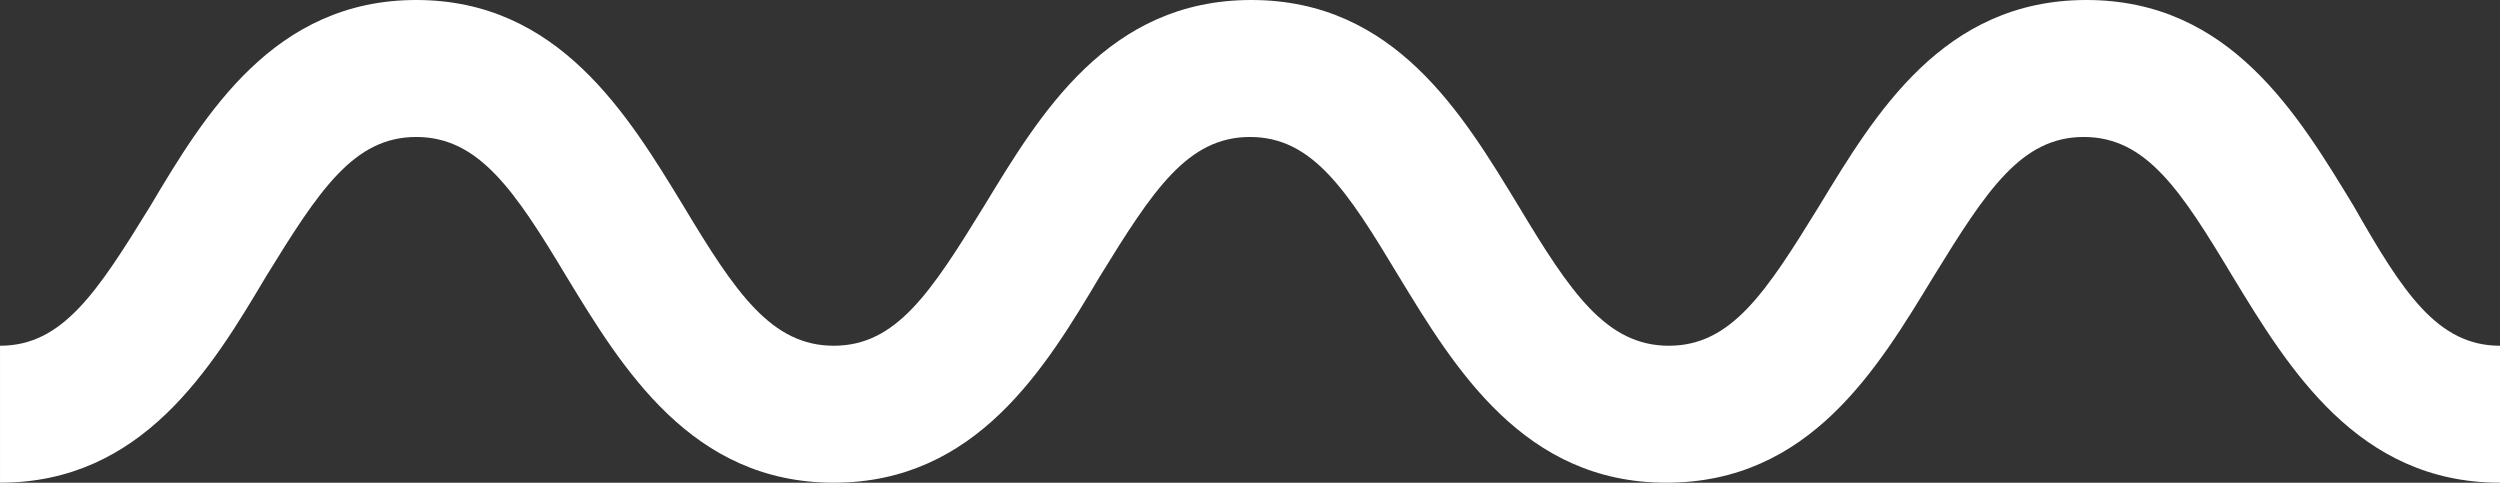 <svg xmlns="http://www.w3.org/2000/svg" xmlns:xlink="http://www.w3.org/1999/xlink" width="192.578" height="37.184" viewBox="0 0 192.578 37.184">
  <rect x="0" y="0" width="192.578" height="37.184" fill="#333333" stroke="none"/>
  <defs>
    <clipPath id="clip-path">
      <rect id="Rectangle_10" data-name="Rectangle 10" width="192.577" height="37.184" fill="none"/>
    </clipPath>
  </defs>
  <g id="Groupe_125" data-name="Groupe 125" transform="translate(192.578 37.184) rotate(180)">
    <g id="Groupe_12" data-name="Groupe 12" clip-path="url(#clip-path)">
      <path id="Tracé_21" data-name="Tracé 21" d="M160.515,37.184c-10.96,0-16.287-8.809-20.589-15.877-4-6.658-6.761-10.756-11.575-10.756s-7.478,4.1-11.575,10.756c-4.3,7.068-9.526,15.877-20.589,15.877S79.9,28.374,75.6,21.307c-4-6.658-6.761-10.756-11.575-10.756s-7.478,4.1-11.575,10.756c-4.3,7.068-9.526,15.877-20.589,15.877S15.57,28.374,11.268,21.307C7.478,14.648,4.814,10.551,0,10.551V0C10.961,0,16.287,8.809,20.59,15.878c3.995,6.658,6.658,10.755,11.473,10.755s7.478-4.1,11.575-10.755C47.94,8.809,53.164,0,64.227,0c10.96,0,16.287,8.809,20.589,15.878,4,6.658,6.658,10.755,11.473,10.755s7.478-4.1,11.575-10.755C112.064,8.809,117.39,0,128.351,0s16.287,8.809,20.589,15.878c3.995,6.658,6.761,10.755,11.575,10.755s7.478-4.1,11.575-10.755C176.29,8.809,181.617,0,192.577,0V10.551c-4.814,0-7.478,4.1-11.575,10.756-4.2,7.068-9.526,15.877-20.487,15.877" fill="#fff"/>
    </g>
  </g>
</svg>
